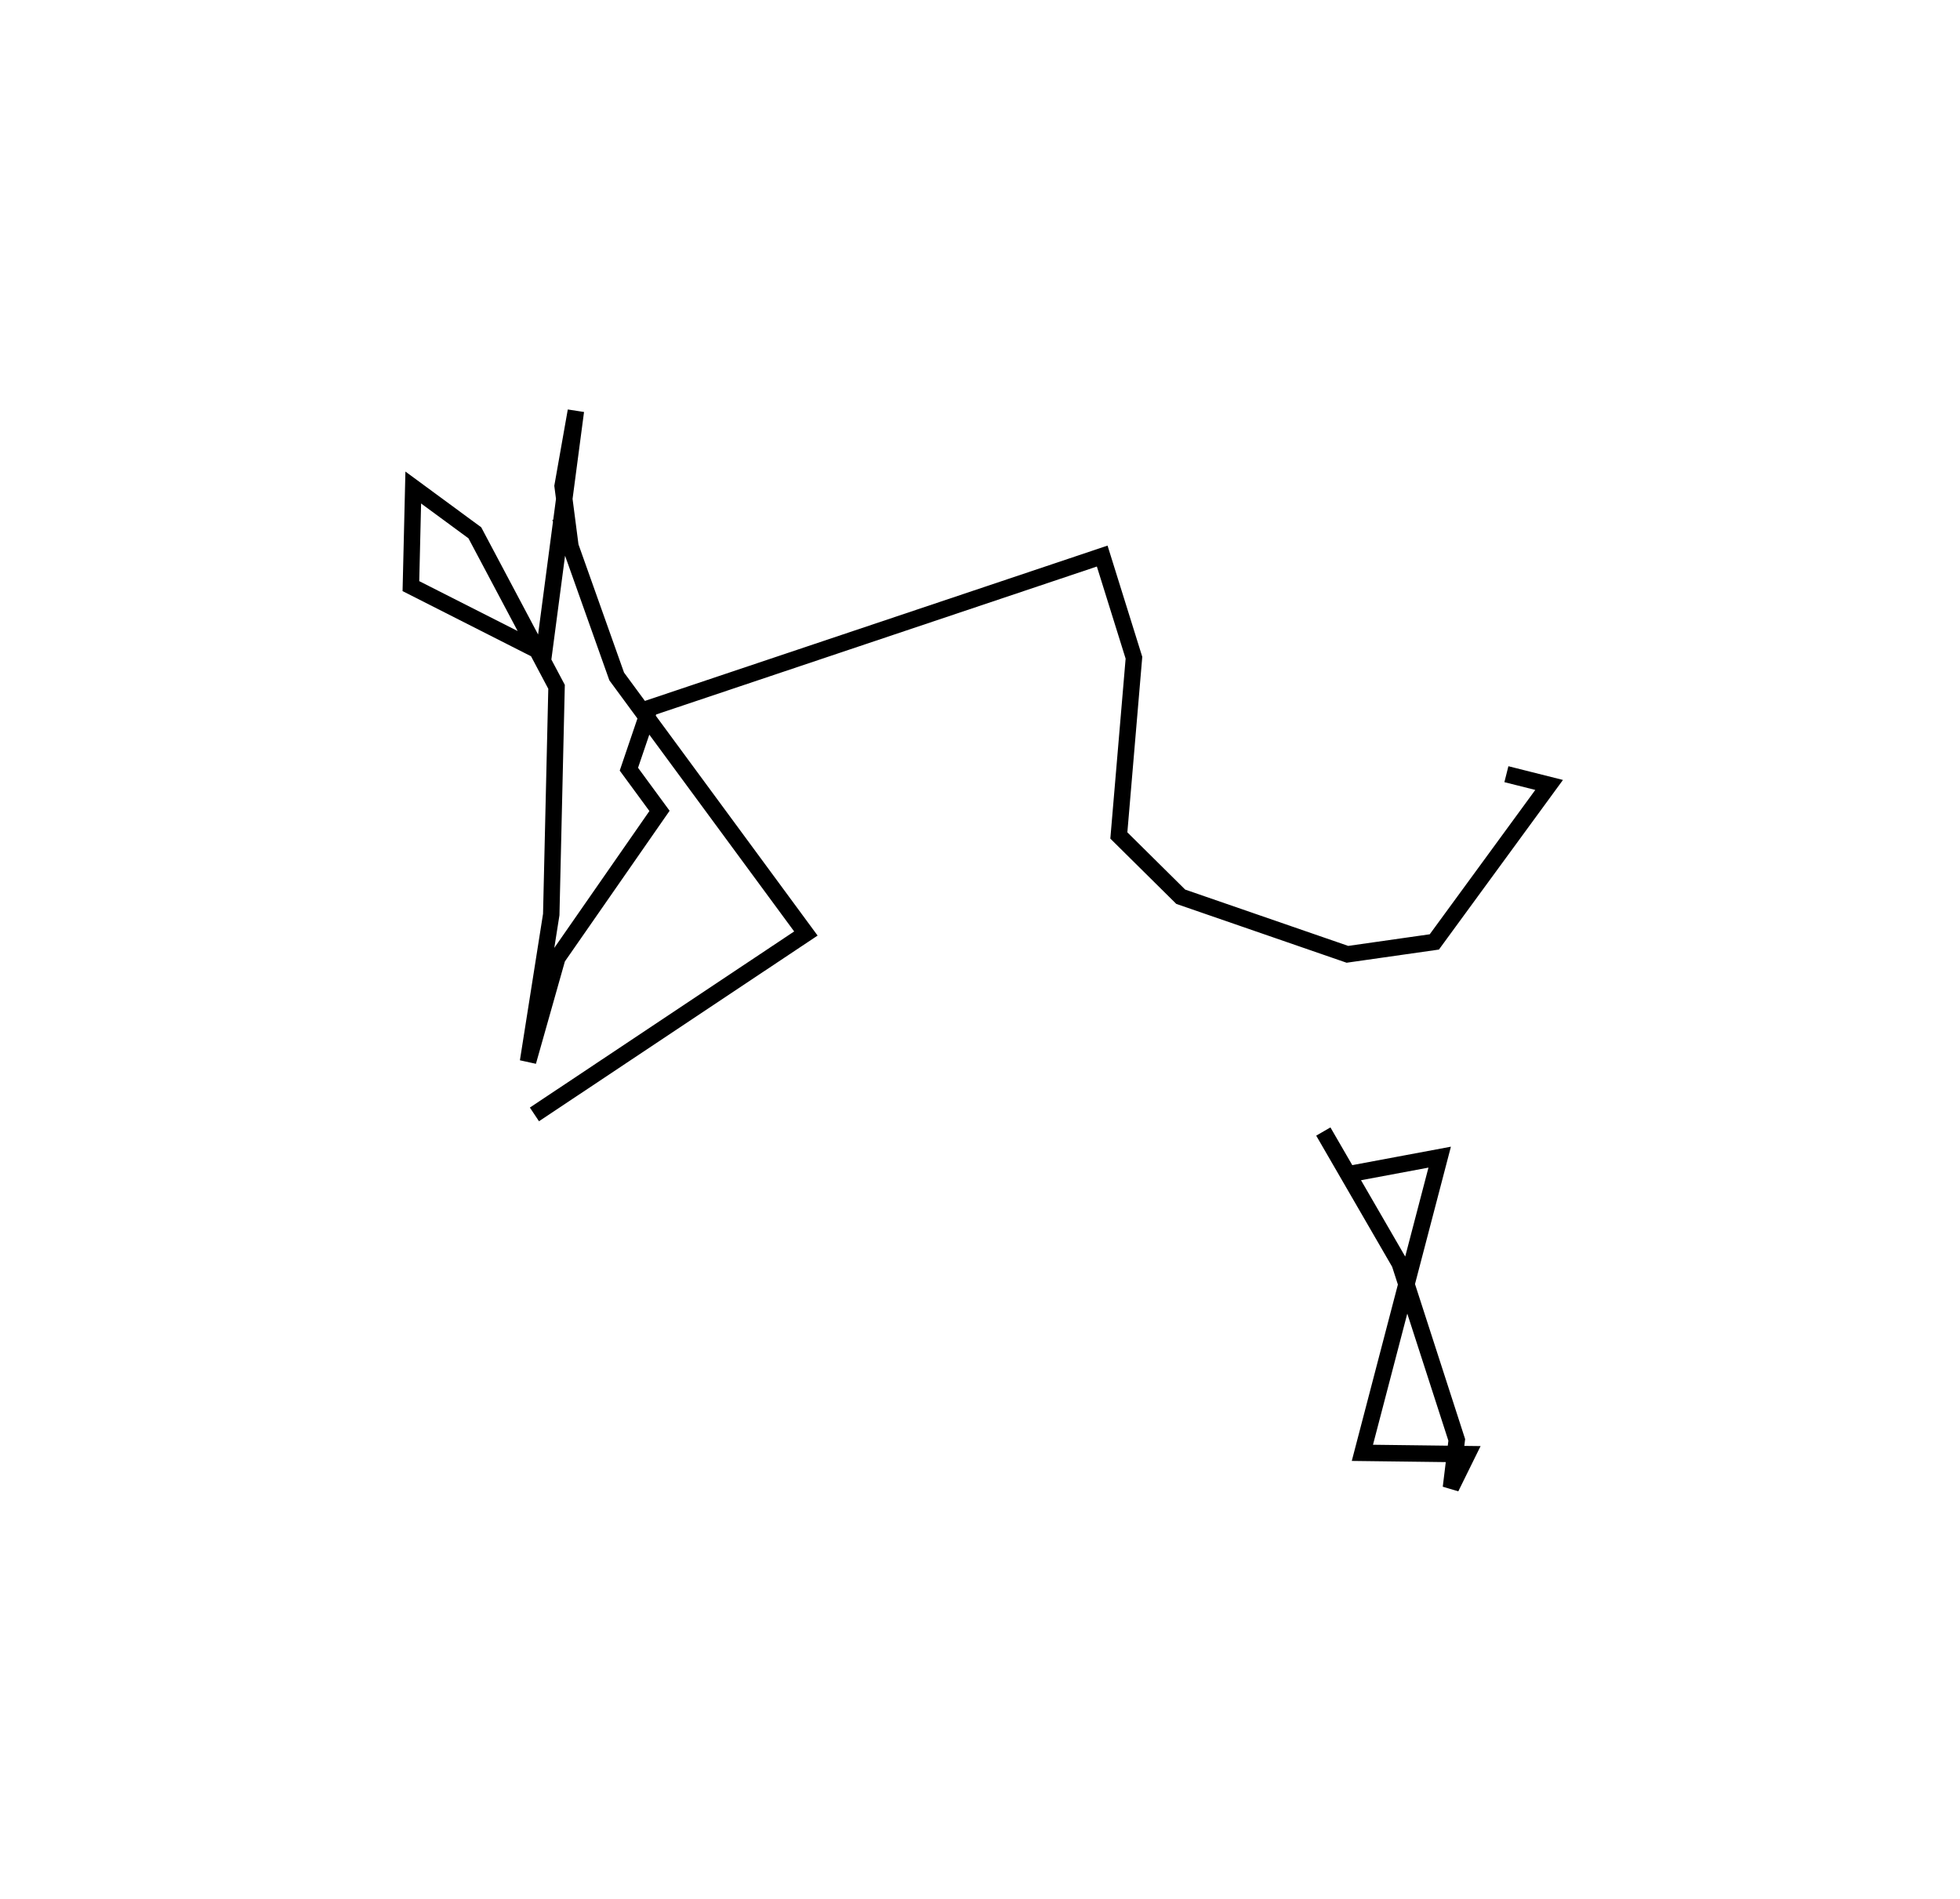 <?xml version="1.0" encoding="utf-8" ?>
<svg baseProfile="full" height="115.511" version="1.1" width="119.254" xmlns="http://www.w3.org/2000/svg" xmlns:ev="http://www.w3.org/2001/xml-events" xmlns:xlink="http://www.w3.org/1999/xlink"><defs /><rect fill="white" height="115.511" width="119.254" x="0" y="0" /><path d="M84.856,79.504 m0.0,0.0 m0.092,8.577 m-3.016,-16.622 l5.664,-1.059 -4.703,17.989 l6.393,0.08 -1.006,2.041 l0.355,-2.907 -3.472,-10.737 l-4.647,-8.025 m11.139,-21.74 l2.6,0.654 -6.985,9.551 l-5.288,0.754 -10.142,-3.503 l-3.765,-3.727 0.919,-10.814 l-1.931,-6.185 -27.533,9.241 l-1.266,3.725 1.863,2.538 l-6.216,8.943 -1.784,6.307 l1.413,-8.946 0.323,-13.853 l-4.972,-9.371 -3.747,-2.755 l-0.143,5.999 8.09,4.102 l1.948,-14.762 -0.808,4.568 l0.489,3.764 -0.639,-1.858 l3.441,9.682 11.511,15.639 l-16.516,11.006 " fill="none" stroke="black" stroke-width="1" /></svg>
